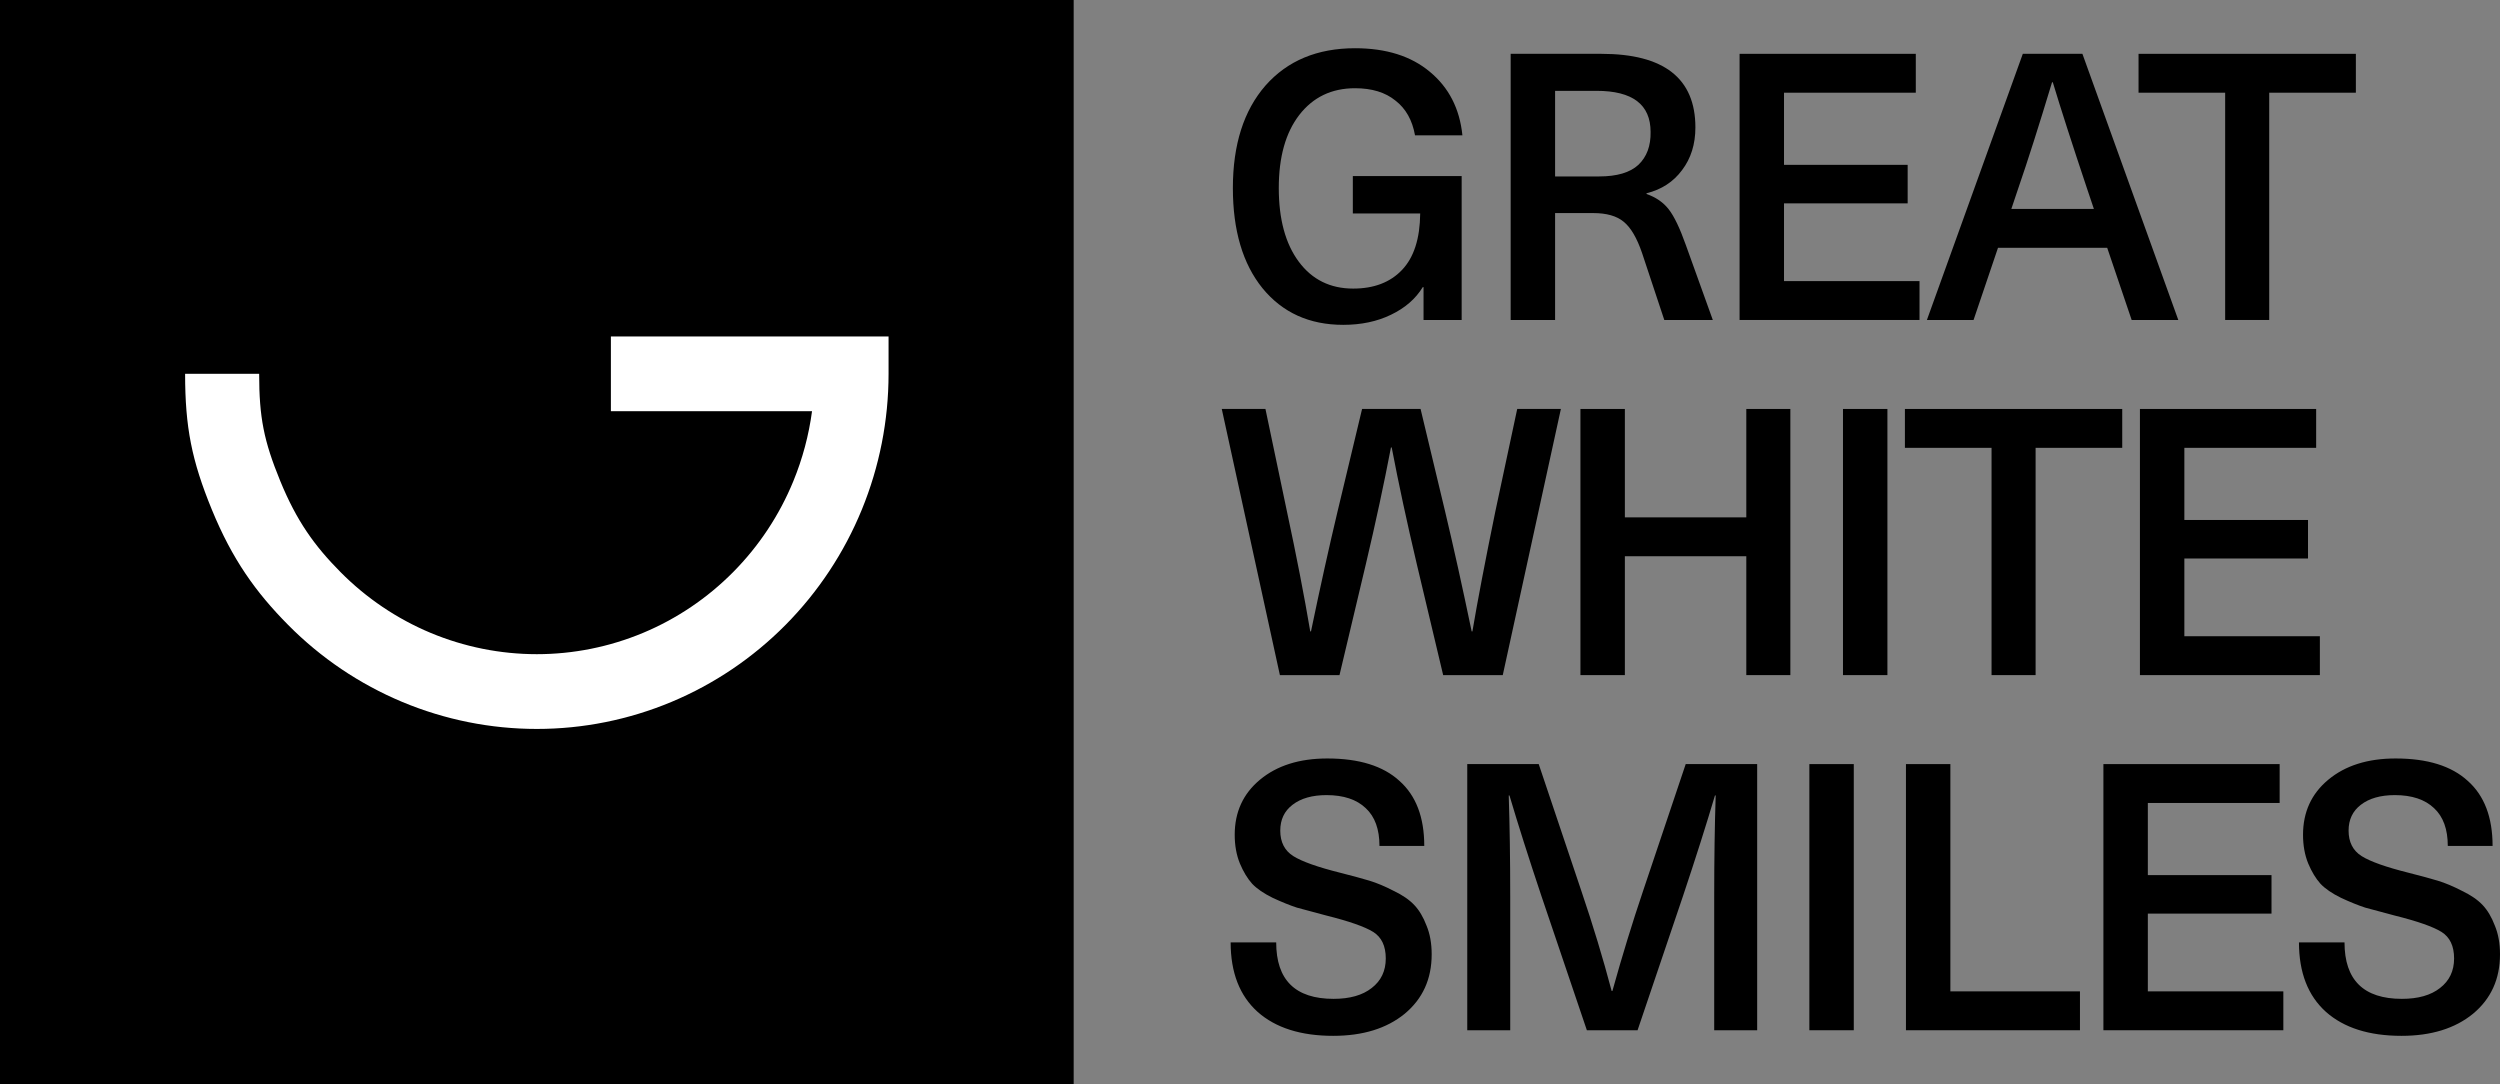 <svg width="113" height="49" viewBox="0 0 113 49" fill="none" xmlns="http://www.w3.org/2000/svg">
<rect x="0" y="0" width="113" height="49" fill="#808080" stroke="none"/>
<path d="M0 0H48.53V49H0V0Z" fill="black"/>
<path fill-rule="evenodd" clip-rule="evenodd" d="M36.704 18.586H27.612V15.207H40.163V16.897C40.163 19.005 39.751 21.092 38.953 23.039C38.154 24.987 36.983 26.756 35.506 28.247C34.03 29.738 32.278 30.92 30.349 31.727C28.42 32.533 26.353 32.948 24.265 32.948C22.177 32.948 20.11 32.533 18.181 31.727C16.252 30.92 14.5 29.738 13.024 28.247C11.561 26.77 10.498 25.283 9.577 23.039C8.664 20.813 8.367 19.307 8.367 16.897L11.714 16.897C11.714 18.863 11.924 19.929 12.669 21.746C13.408 23.546 14.211 24.667 15.39 25.857C16.556 27.034 17.939 27.968 19.462 28.605C20.985 29.241 22.617 29.569 24.265 29.569C25.913 29.569 27.545 29.241 29.068 28.605C30.591 27.968 31.974 27.034 33.14 25.857C34.305 24.681 35.23 23.284 35.86 21.746C36.276 20.732 36.559 19.67 36.704 18.586Z" fill="white"/>
<path d="M61.248 2.18C62.654 2.18 63.781 2.535 64.628 3.244C65.487 3.954 65.978 4.911 66.101 6.117H63.959C63.836 5.429 63.541 4.906 63.072 4.545C62.615 4.173 62.007 3.988 61.248 3.988C60.188 3.988 59.346 4.393 58.721 5.204C58.108 6.004 57.801 7.102 57.801 8.499C57.801 9.907 58.102 11.017 58.704 11.828C59.307 12.639 60.127 13.044 61.164 13.044C62.102 13.044 62.838 12.763 63.373 12.199C63.909 11.636 64.182 10.786 64.193 9.648H61.148V7.958H66.067V14.463H64.344V12.977H64.31C63.987 13.506 63.507 13.923 62.871 14.227C62.246 14.531 61.527 14.683 60.712 14.683C59.184 14.683 57.968 14.131 57.064 13.027C56.172 11.923 55.726 10.414 55.726 8.499C55.726 6.539 56.217 4.996 57.198 3.869C58.191 2.743 59.541 2.18 61.248 2.18Z" fill="black"/>
<path d="M68.282 14.463V2.433H72.382C75.215 2.433 76.632 3.543 76.632 5.762C76.632 6.516 76.431 7.159 76.03 7.688C75.639 8.217 75.104 8.567 74.423 8.736V8.769C74.847 8.916 75.182 9.147 75.427 9.462C75.673 9.777 75.929 10.313 76.197 11.067L77.419 14.463H75.226L74.222 11.439C73.988 10.752 73.709 10.279 73.386 10.02C73.073 9.761 72.616 9.631 72.013 9.631H70.29V14.463H68.282ZM72.164 4.106H70.29V7.975H72.281C73.084 7.975 73.676 7.801 74.055 7.451C74.434 7.091 74.618 6.595 74.607 5.965C74.607 4.725 73.793 4.106 72.164 4.106Z" fill="black"/>
<path d="M86.594 2.433V4.19H80.637V7.451H86.226V9.192H80.637V12.706H86.762V14.463H78.629V2.433H86.594Z" fill="black"/>
<path d="M96.351 14.463L95.246 11.202H90.309L89.205 14.463H87.096L91.431 2.433H94.125L98.459 14.463H96.351ZM90.912 9.445H94.644L94.326 8.499C93.656 6.494 93.143 4.9 92.786 3.717H92.753C92.161 5.677 91.654 7.271 91.23 8.499L90.912 9.445Z" fill="black"/>
<path d="M106.485 2.433V4.19H102.569V14.463H100.577V4.19H96.662V2.433H106.485Z" fill="black"/>
<path d="M70.552 18.485L67.925 30.515H65.231L64.043 25.514C63.596 23.621 63.217 21.858 62.905 20.225H62.871C62.559 21.858 62.18 23.621 61.733 25.514L60.545 30.515H57.851L55.224 18.485H57.198L58.169 23.114C58.604 25.142 58.955 26.95 59.223 28.538H59.257C59.669 26.556 60.071 24.742 60.462 23.098L61.566 18.485H64.21L65.314 23.098C65.705 24.742 66.107 26.556 66.519 28.538H66.553C66.787 27.153 67.133 25.345 67.59 23.114L68.578 18.485H70.552Z" fill="black"/>
<path d="M80.924 18.485V30.515H78.933V25.142H73.444V30.515H71.436V18.485H73.444V23.385H78.933V18.485H80.924Z" fill="black"/>
<path d="M85.311 18.485V30.515H83.303V18.485H85.311Z" fill="black"/>
<path d="M95.925 18.485V20.242H92.009V30.515H90.018V20.242H86.102V18.485H95.925Z" fill="black"/>
<path d="M104.69 18.485V20.242H98.733V23.503H104.322V25.244H98.733V28.758H104.858V30.515H96.725V18.485H104.69Z" fill="black"/>
<path d="M59.993 34.283C61.432 34.283 62.52 34.621 63.256 35.297C64.004 35.962 64.377 36.941 64.377 38.237H62.352C62.352 37.482 62.146 36.913 61.733 36.53C61.321 36.136 60.729 35.939 59.959 35.939C59.312 35.939 58.799 36.085 58.42 36.378C58.052 36.66 57.868 37.048 57.868 37.544C57.868 38.062 58.063 38.445 58.453 38.693C58.844 38.941 59.558 39.194 60.595 39.453C61.131 39.589 61.566 39.707 61.901 39.808C62.235 39.91 62.598 40.062 62.988 40.264C63.39 40.456 63.702 40.67 63.925 40.907C64.149 41.143 64.333 41.453 64.478 41.836C64.634 42.208 64.712 42.641 64.712 43.137C64.712 44.252 64.305 45.148 63.49 45.824C62.676 46.488 61.599 46.82 60.261 46.82C58.799 46.82 57.661 46.46 56.847 45.739C56.032 45.007 55.625 43.959 55.625 42.596H57.684C57.684 44.297 58.548 45.148 60.277 45.148C61.014 45.148 61.588 44.984 62.001 44.658C62.425 44.331 62.637 43.886 62.637 43.323C62.637 42.76 62.447 42.36 62.068 42.123C61.689 41.887 60.98 41.639 59.943 41.38C59.385 41.233 58.944 41.115 58.621 41.025C58.308 40.923 57.946 40.777 57.533 40.586C57.12 40.383 56.808 40.169 56.596 39.944C56.384 39.707 56.2 39.403 56.044 39.031C55.887 38.648 55.809 38.214 55.809 37.73C55.809 36.705 56.189 35.877 56.947 35.246C57.717 34.604 58.732 34.283 59.993 34.283Z" fill="black"/>
<path d="M79.424 34.537V46.567H77.482V40.518C77.482 38.828 77.505 37.308 77.549 35.956H77.516C77.125 37.274 76.646 38.783 76.077 40.484L74.018 46.567H71.726L69.667 40.484C69.098 38.783 68.619 37.274 68.228 35.956H68.195C68.239 37.308 68.262 38.828 68.262 40.518V46.567H66.32V34.537H69.55L71.475 40.264C71.999 41.808 72.457 43.317 72.847 44.793H72.88C73.316 43.227 73.778 41.718 74.269 40.264L76.194 34.537H79.424Z" fill="black"/>
<path d="M83.791 34.537V46.567H81.783V34.537H83.791Z" fill="black"/>
<path d="M88.157 34.537V44.81H94.014V46.567H86.149V34.537H88.157Z" fill="black"/>
<path d="M103.04 34.537V36.294H97.082V39.555H102.672V41.295H97.082V44.81H103.207V46.567H95.074V34.537H103.04Z" fill="black"/>
<path d="M108.281 34.283C109.72 34.283 110.808 34.621 111.544 35.297C112.292 35.962 112.665 36.941 112.665 38.237H110.64C110.64 37.482 110.434 36.913 110.021 36.53C109.609 36.136 109.017 35.939 108.247 35.939C107.6 35.939 107.087 36.085 106.708 36.378C106.34 36.66 106.156 37.048 106.156 37.544C106.156 38.062 106.351 38.445 106.741 38.693C107.132 38.941 107.846 39.194 108.883 39.453C109.419 39.589 109.854 39.707 110.189 39.808C110.523 39.91 110.886 40.062 111.276 40.264C111.678 40.456 111.99 40.67 112.214 40.907C112.437 41.143 112.621 41.453 112.766 41.836C112.922 42.208 113 42.641 113 43.137C113 44.252 112.593 45.148 111.778 45.824C110.964 46.488 109.887 46.82 108.549 46.82C107.087 46.82 105.949 46.46 105.135 45.739C104.32 45.007 103.913 43.959 103.913 42.596H105.972C105.972 44.297 106.836 45.148 108.565 45.148C109.302 45.148 109.876 44.984 110.289 44.658C110.713 44.331 110.925 43.886 110.925 43.323C110.925 42.76 110.735 42.36 110.356 42.123C109.977 41.887 109.268 41.639 108.231 41.38C107.673 41.233 107.232 41.115 106.909 41.025C106.596 40.923 106.234 40.777 105.821 40.586C105.408 40.383 105.096 40.169 104.884 39.944C104.672 39.707 104.488 39.403 104.332 39.031C104.175 38.648 104.097 38.214 104.097 37.73C104.097 36.705 104.477 35.877 105.235 35.246C106.005 34.604 107.02 34.283 108.281 34.283Z" fill="black"/>
</svg>

